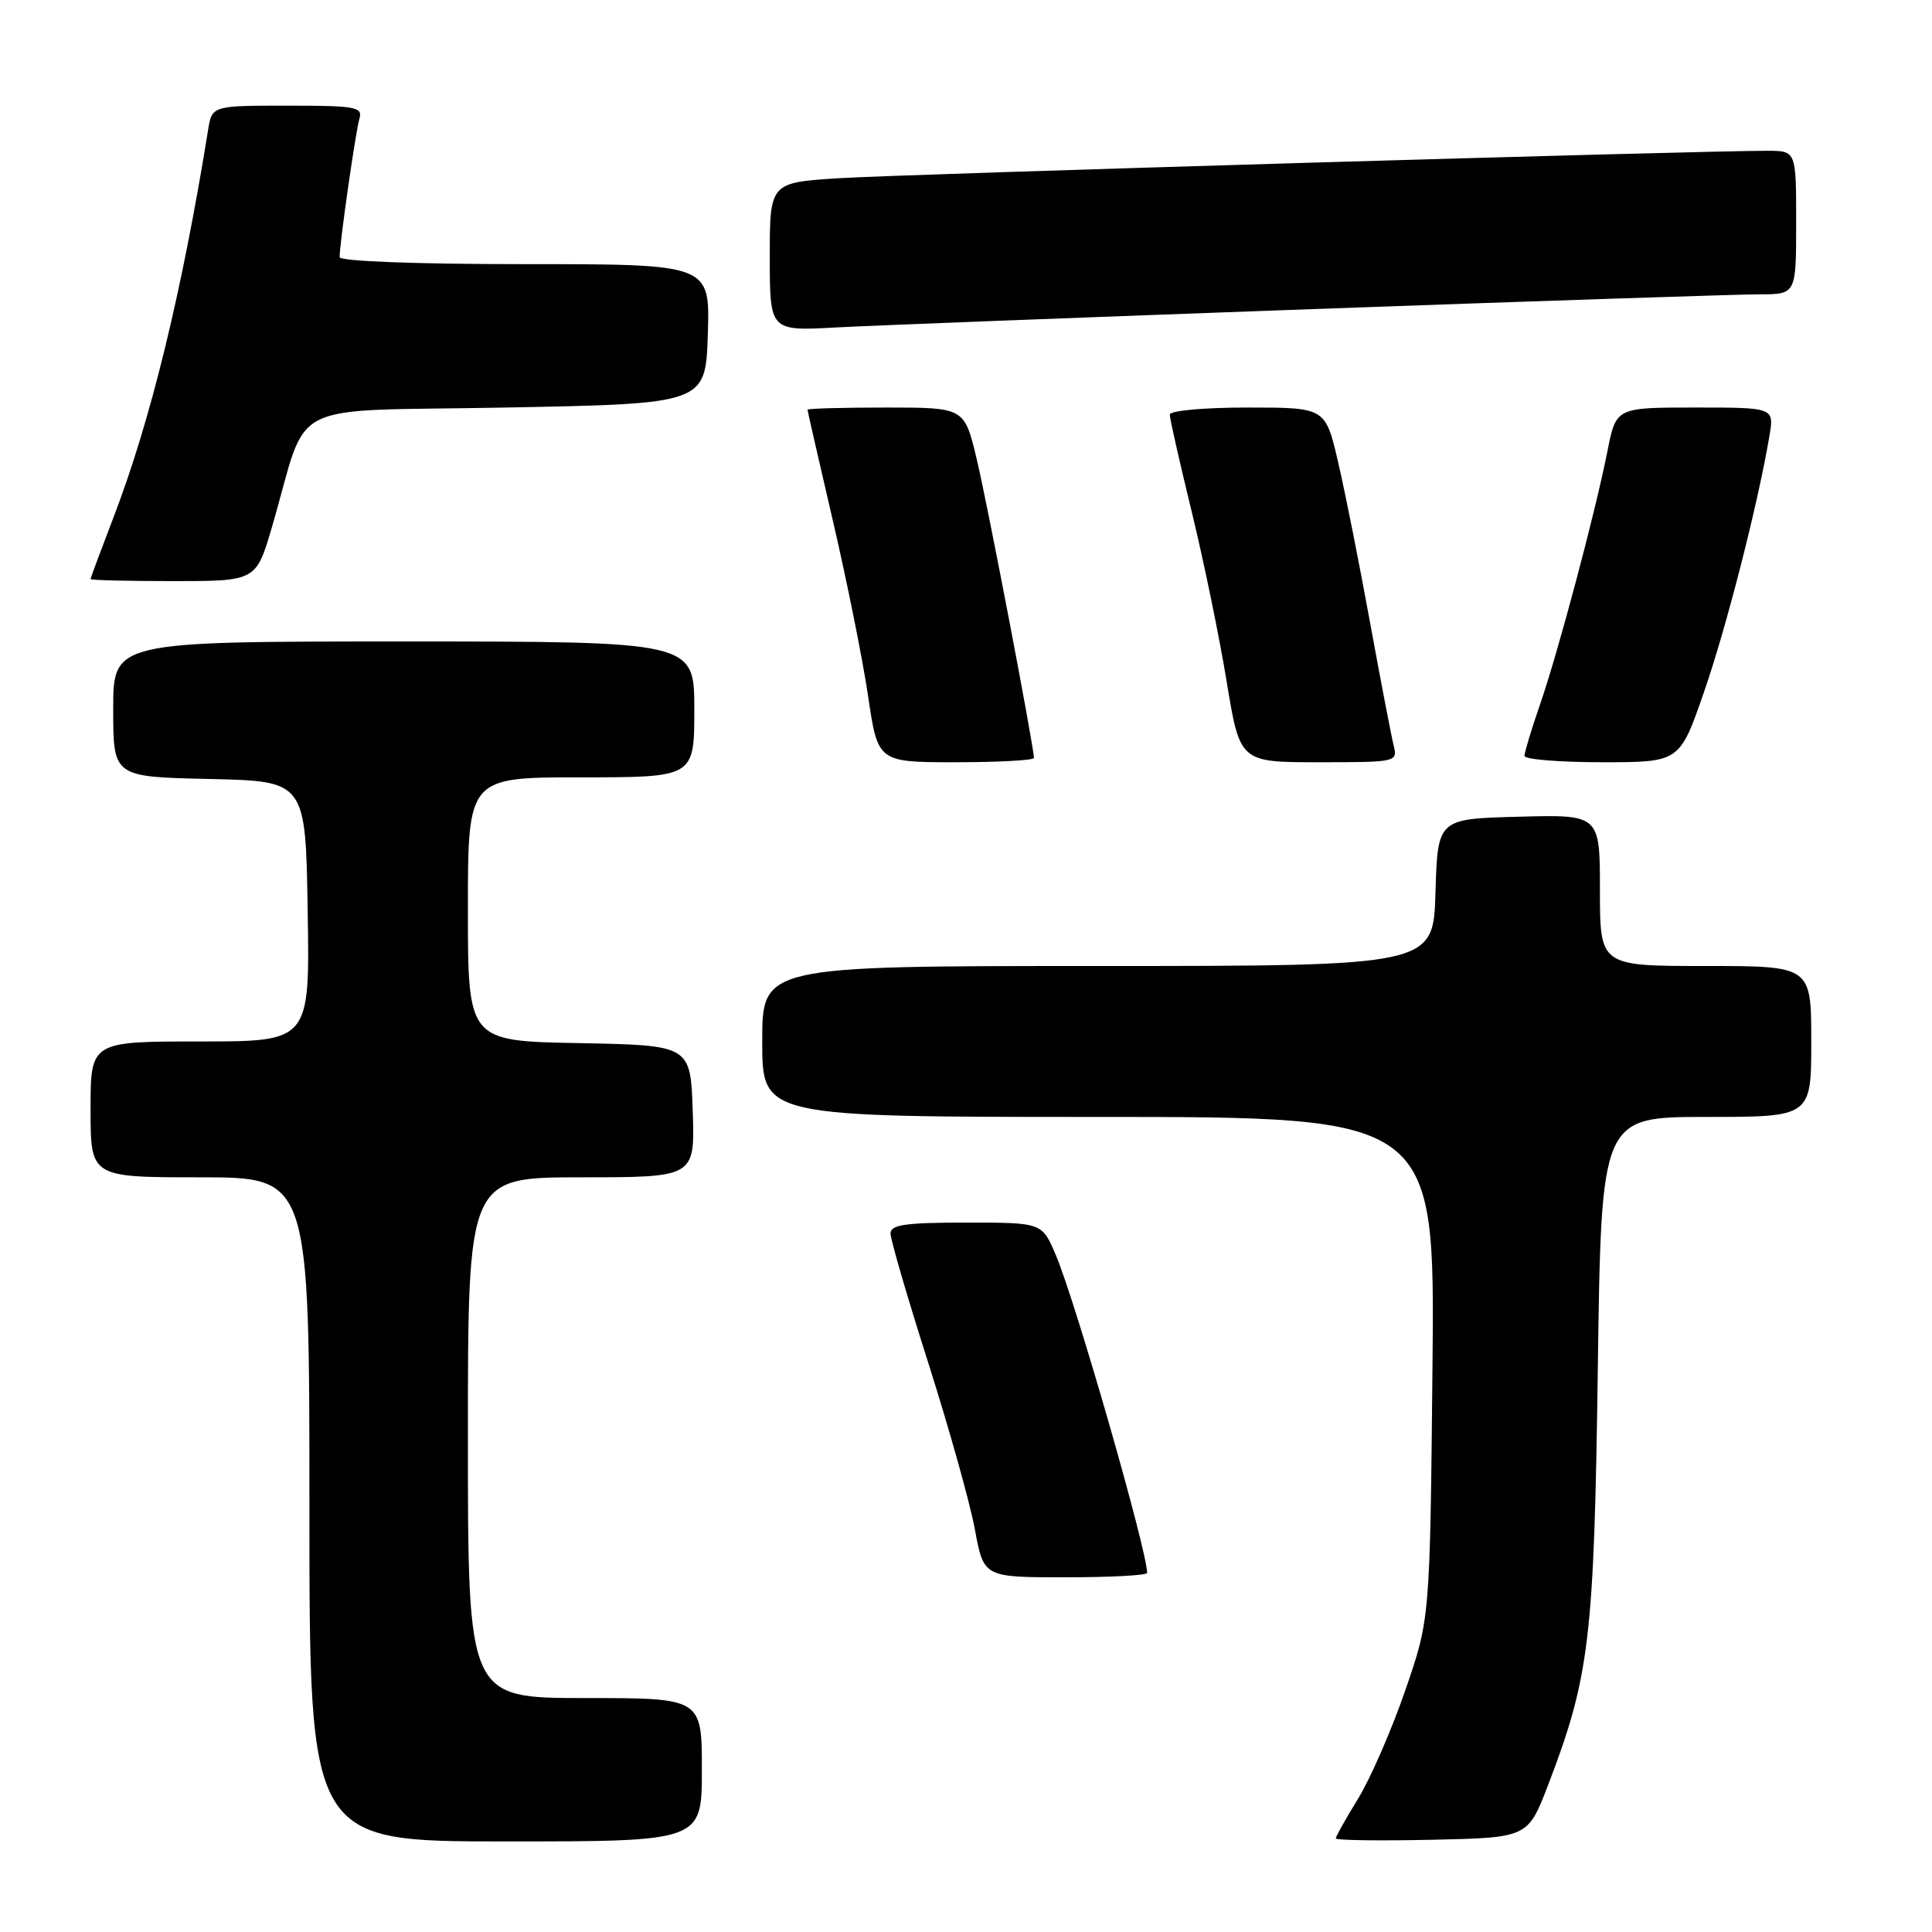 <?xml version="1.0" encoding="UTF-8" standalone="no"?>
<!DOCTYPE svg PUBLIC "-//W3C//DTD SVG 1.1//EN" "http://www.w3.org/Graphics/SVG/1.1/DTD/svg11.dtd" >
<svg xmlns="http://www.w3.org/2000/svg" xmlns:xlink="http://www.w3.org/1999/xlink" version="1.1" viewBox="0 0 256 256">
 <g >
 <path fill="currentColor"
d=" M 93.00 234.50 C 93.00 225.00 93.00 225.00 77.50 225.00 C 62.00 225.00 62.00 225.00 62.00 190.50 C 62.00 156.00 62.00 156.00 77.04 156.00 C 92.08 156.00 92.08 156.00 91.79 147.25 C 91.50 138.50 91.50 138.50 76.75 138.22 C 62.00 137.95 62.00 137.95 62.00 120.47 C 62.00 103.00 62.00 103.00 77.00 103.00 C 92.00 103.00 92.00 103.00 92.00 94.00 C 92.00 85.00 92.00 85.00 53.50 85.00 C 15.00 85.00 15.00 85.00 15.00 93.97 C 15.00 102.94 15.00 102.94 27.75 103.22 C 40.50 103.50 40.50 103.50 40.77 120.75 C 41.05 138.00 41.05 138.00 26.52 138.00 C 12.00 138.00 12.00 138.00 12.00 147.00 C 12.00 156.00 12.00 156.00 26.50 156.00 C 41.00 156.00 41.00 156.00 41.00 200.00 C 41.00 244.00 41.00 244.00 67.00 244.00 C 93.00 244.00 93.00 244.00 93.00 234.50 Z  M 205.14 236.50 C 210.63 222.17 211.23 217.15 211.72 181.25 C 212.18 148.00 212.18 148.00 226.09 148.00 C 240.00 148.00 240.00 148.00 240.00 138.00 C 240.00 128.00 240.00 128.00 226.00 128.00 C 212.00 128.00 212.00 128.00 212.00 117.97 C 212.00 107.93 212.00 107.93 201.25 108.22 C 190.50 108.50 190.50 108.50 190.21 118.25 C 189.93 128.00 189.93 128.00 145.46 128.00 C 101.00 128.00 101.00 128.00 101.00 138.00 C 101.00 148.00 101.00 148.00 145.57 148.00 C 190.14 148.00 190.14 148.00 189.81 181.25 C 189.48 214.50 189.48 214.50 186.20 224.00 C 184.40 229.22 181.59 235.67 179.96 238.32 C 178.33 240.97 177.00 243.34 177.00 243.60 C 177.00 243.85 182.73 243.93 189.73 243.78 C 202.45 243.50 202.45 243.50 205.14 236.50 Z  M 152.00 208.42 C 152.00 205.46 142.49 172.35 139.88 166.25 C 138.07 162.00 138.07 162.00 128.04 162.00 C 119.93 162.00 118.00 162.28 118.00 163.45 C 118.00 164.25 120.25 171.97 123.01 180.62 C 125.76 189.26 128.54 199.18 129.18 202.67 C 130.35 209.00 130.35 209.00 141.17 209.00 C 147.13 209.00 152.00 208.74 152.00 208.42 Z  M 137.00 100.43 C 137.00 98.94 130.83 66.70 129.40 60.75 C 127.78 54.00 127.78 54.00 117.39 54.00 C 111.68 54.00 107.00 54.13 107.00 54.29 C 107.00 54.45 108.52 61.08 110.37 69.04 C 112.22 76.99 114.32 87.44 115.03 92.25 C 116.32 101.00 116.32 101.00 126.66 101.00 C 132.35 101.00 137.00 100.74 137.00 100.43 Z  M 184.66 98.75 C 184.35 97.51 182.95 90.20 181.54 82.50 C 180.14 74.80 178.24 65.24 177.31 61.25 C 175.63 54.00 175.63 54.00 165.32 54.00 C 159.55 54.00 155.00 54.41 155.00 54.94 C 155.00 55.46 156.30 61.19 157.88 67.69 C 159.47 74.19 161.56 84.34 162.53 90.25 C 164.29 101.00 164.29 101.00 174.75 101.00 C 185.10 101.00 185.21 100.98 184.66 98.75 Z  M 225.77 91.75 C 228.74 83.22 232.95 66.73 234.46 57.75 C 235.09 54.00 235.09 54.00 224.62 54.00 C 214.14 54.00 214.14 54.00 213.00 59.75 C 211.39 67.90 206.46 86.43 204.04 93.41 C 202.92 96.66 202.00 99.69 202.00 100.16 C 202.00 100.62 206.63 101.00 212.28 101.00 C 222.56 101.00 222.56 101.00 225.77 91.75 Z  M 36.06 69.75 C 41.06 52.60 37.19 54.57 67.08 54.00 C 93.50 53.50 93.50 53.50 93.79 44.25 C 94.08 35.00 94.08 35.00 69.54 35.00 C 55.12 35.00 45.00 34.62 45.00 34.07 C 45.00 32.25 47.11 17.47 47.62 15.75 C 48.09 14.17 47.19 14.00 38.11 14.00 C 28.09 14.00 28.09 14.00 27.57 17.25 C 24.09 38.82 19.92 55.88 15.01 68.63 C 13.36 72.93 12.00 76.58 12.00 76.73 C 12.00 76.88 16.94 77.00 22.97 77.00 C 33.94 77.00 33.94 77.00 36.06 69.75 Z  M 173.87 40.96 C 203.78 39.88 230.44 39.00 233.12 39.00 C 238.00 39.00 238.00 39.00 238.00 29.50 C 238.00 20.00 238.00 20.00 234.25 19.98 C 225.91 19.95 119.85 23.07 111.25 23.61 C 102.00 24.19 102.00 24.19 102.00 34.03 C 102.00 43.87 102.00 43.87 110.75 43.39 C 115.56 43.13 143.97 42.04 173.87 40.96 Z "/>
</g>
</svg>